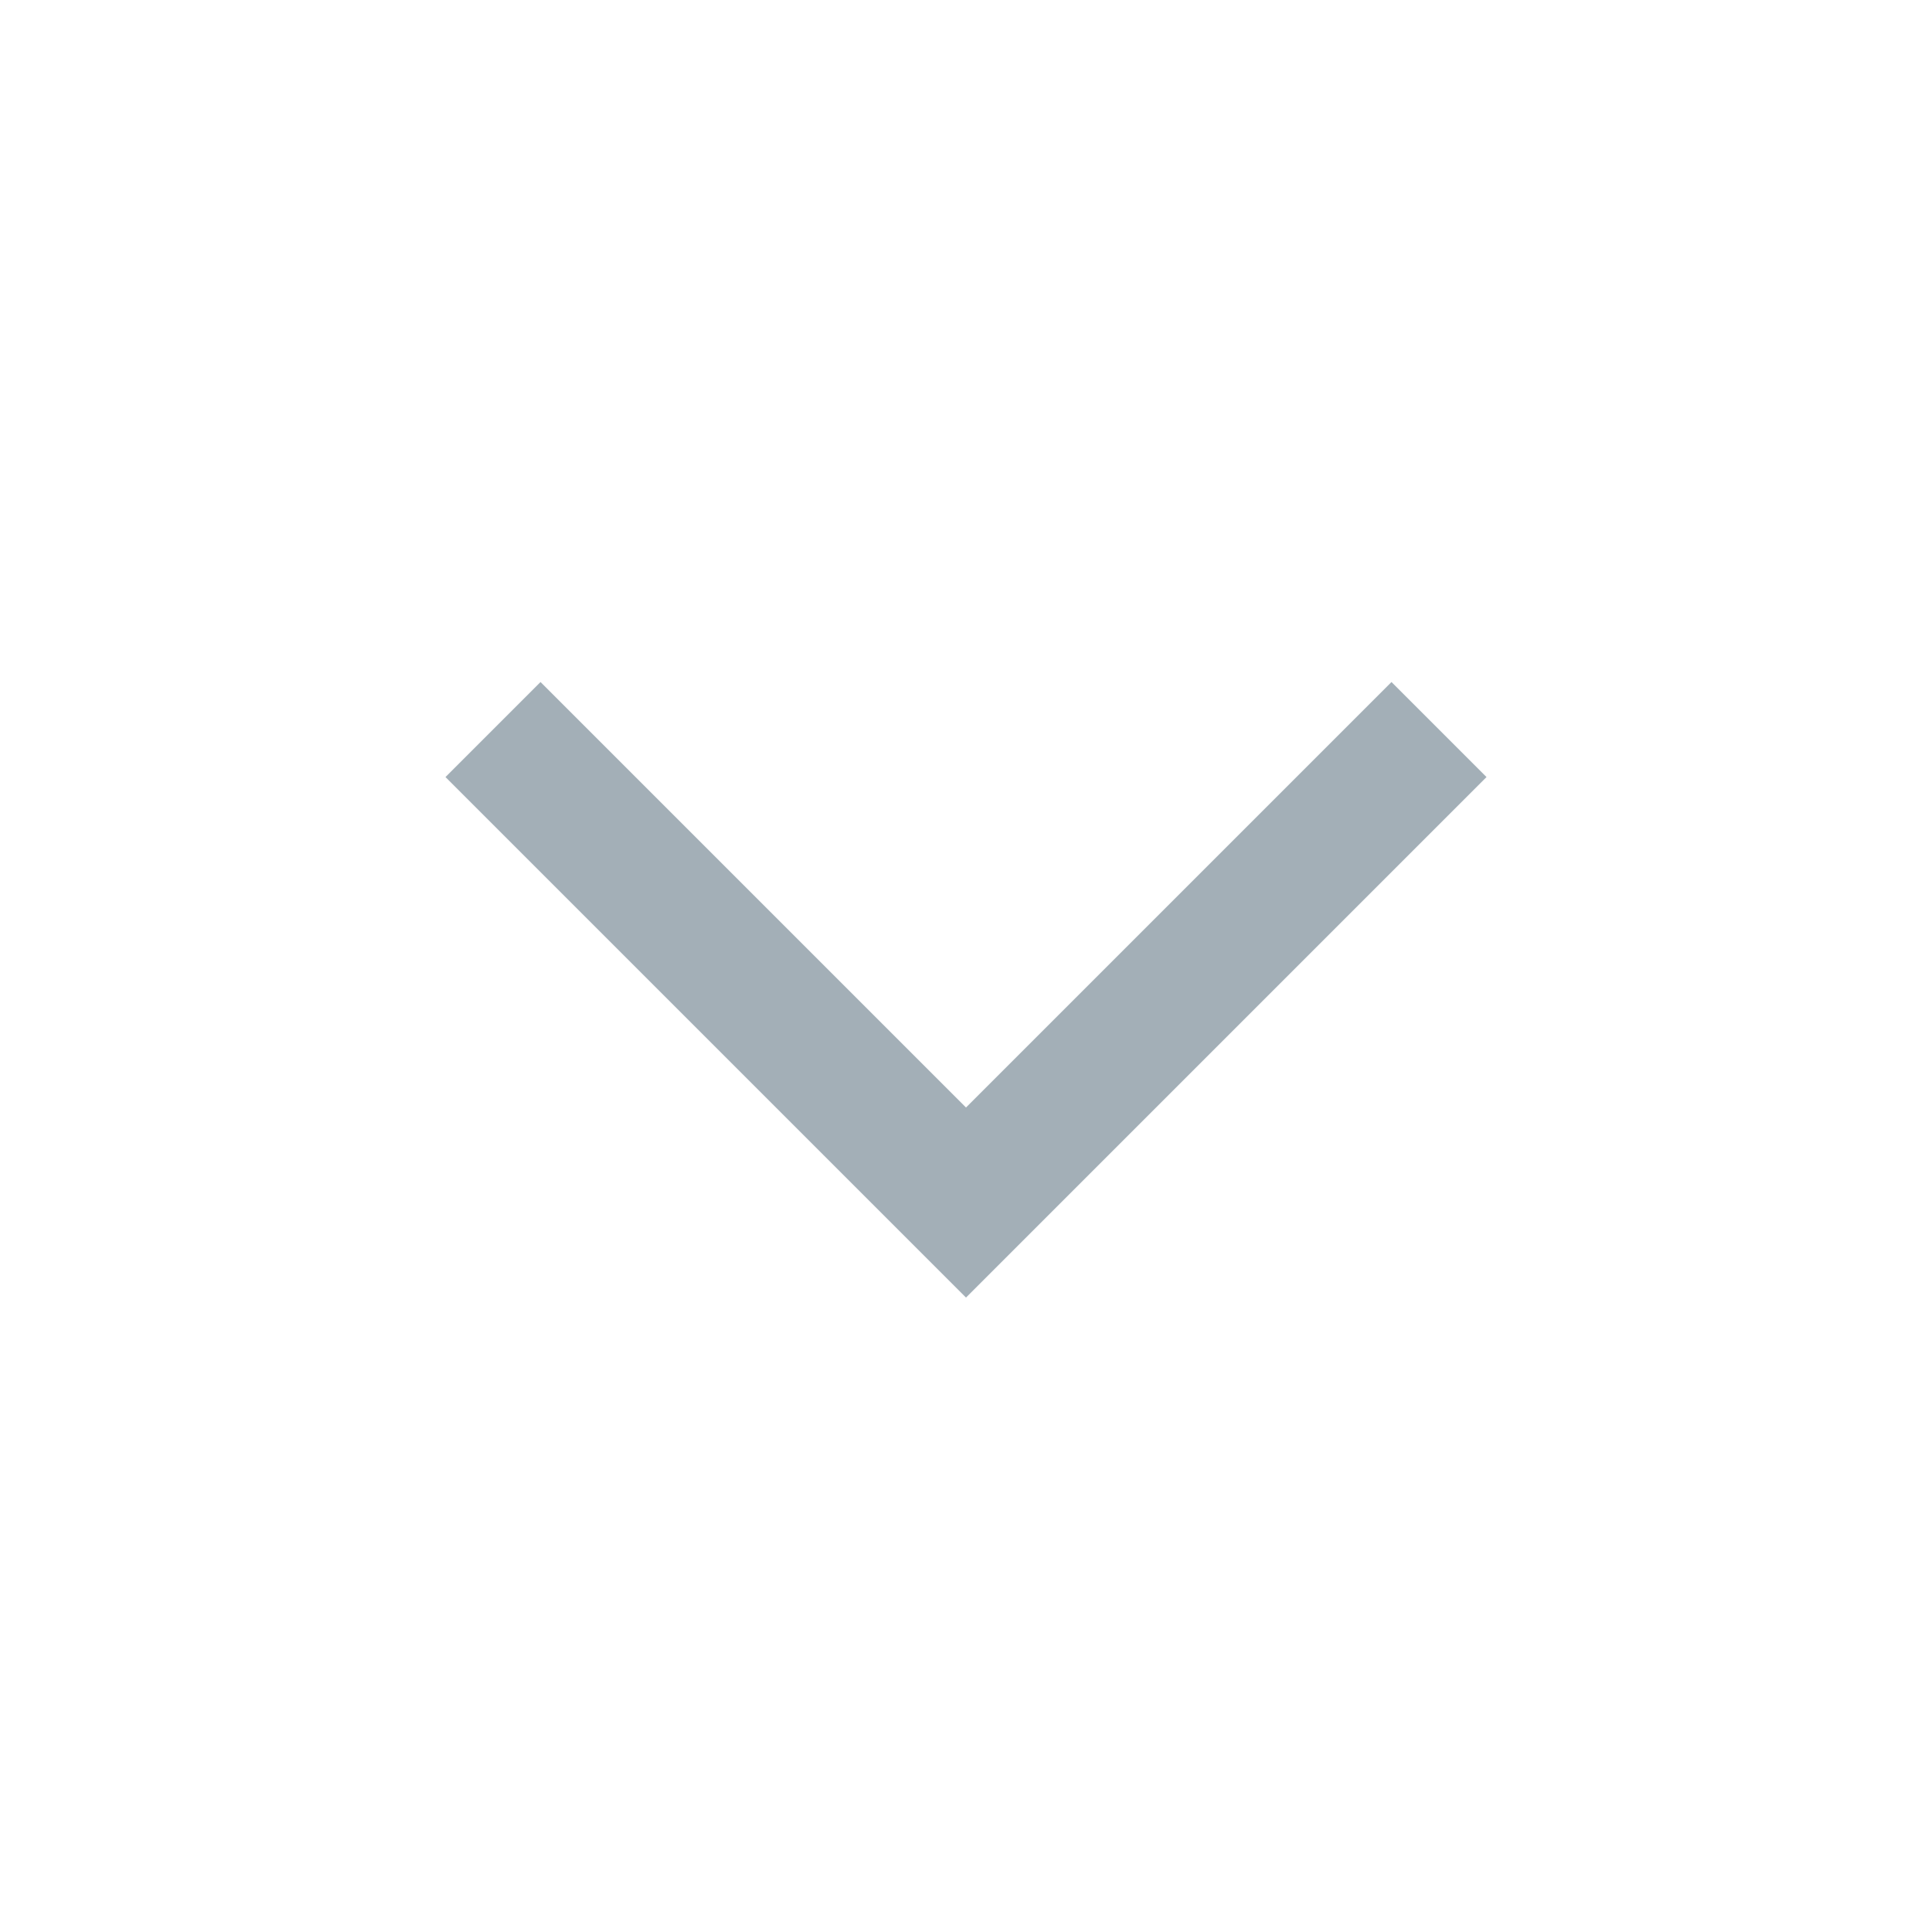 <svg xmlns="http://www.w3.org/2000/svg" width="23" height="23" viewBox="0 0 23 23">
  <g id="그룹_5907" data-name="그룹 5907" transform="translate(4205.438 -206.438) rotate(90)">
    <g id="그룹_5909" data-name="그룹 5909" transform="translate(-3976 4411.877) rotate(-90)">
      <rect id="사각형_2457" data-name="사각형 2457" width="23" height="23" transform="translate(206.438 4182.438)" fill="#a3afb7" opacity="0"/>
      <g id="그룹_5908" data-name="그룹 5908">
        <path id="패스_26150" data-name="패스 26150" d="M212.288,4187.974l5.631,5.631,5.631-5.631" transform="translate(0.02 3.149)" fill="none" stroke="#a3afb7" stroke-width="1.6"/>
      </g>
    </g>
  </g>
</svg>
